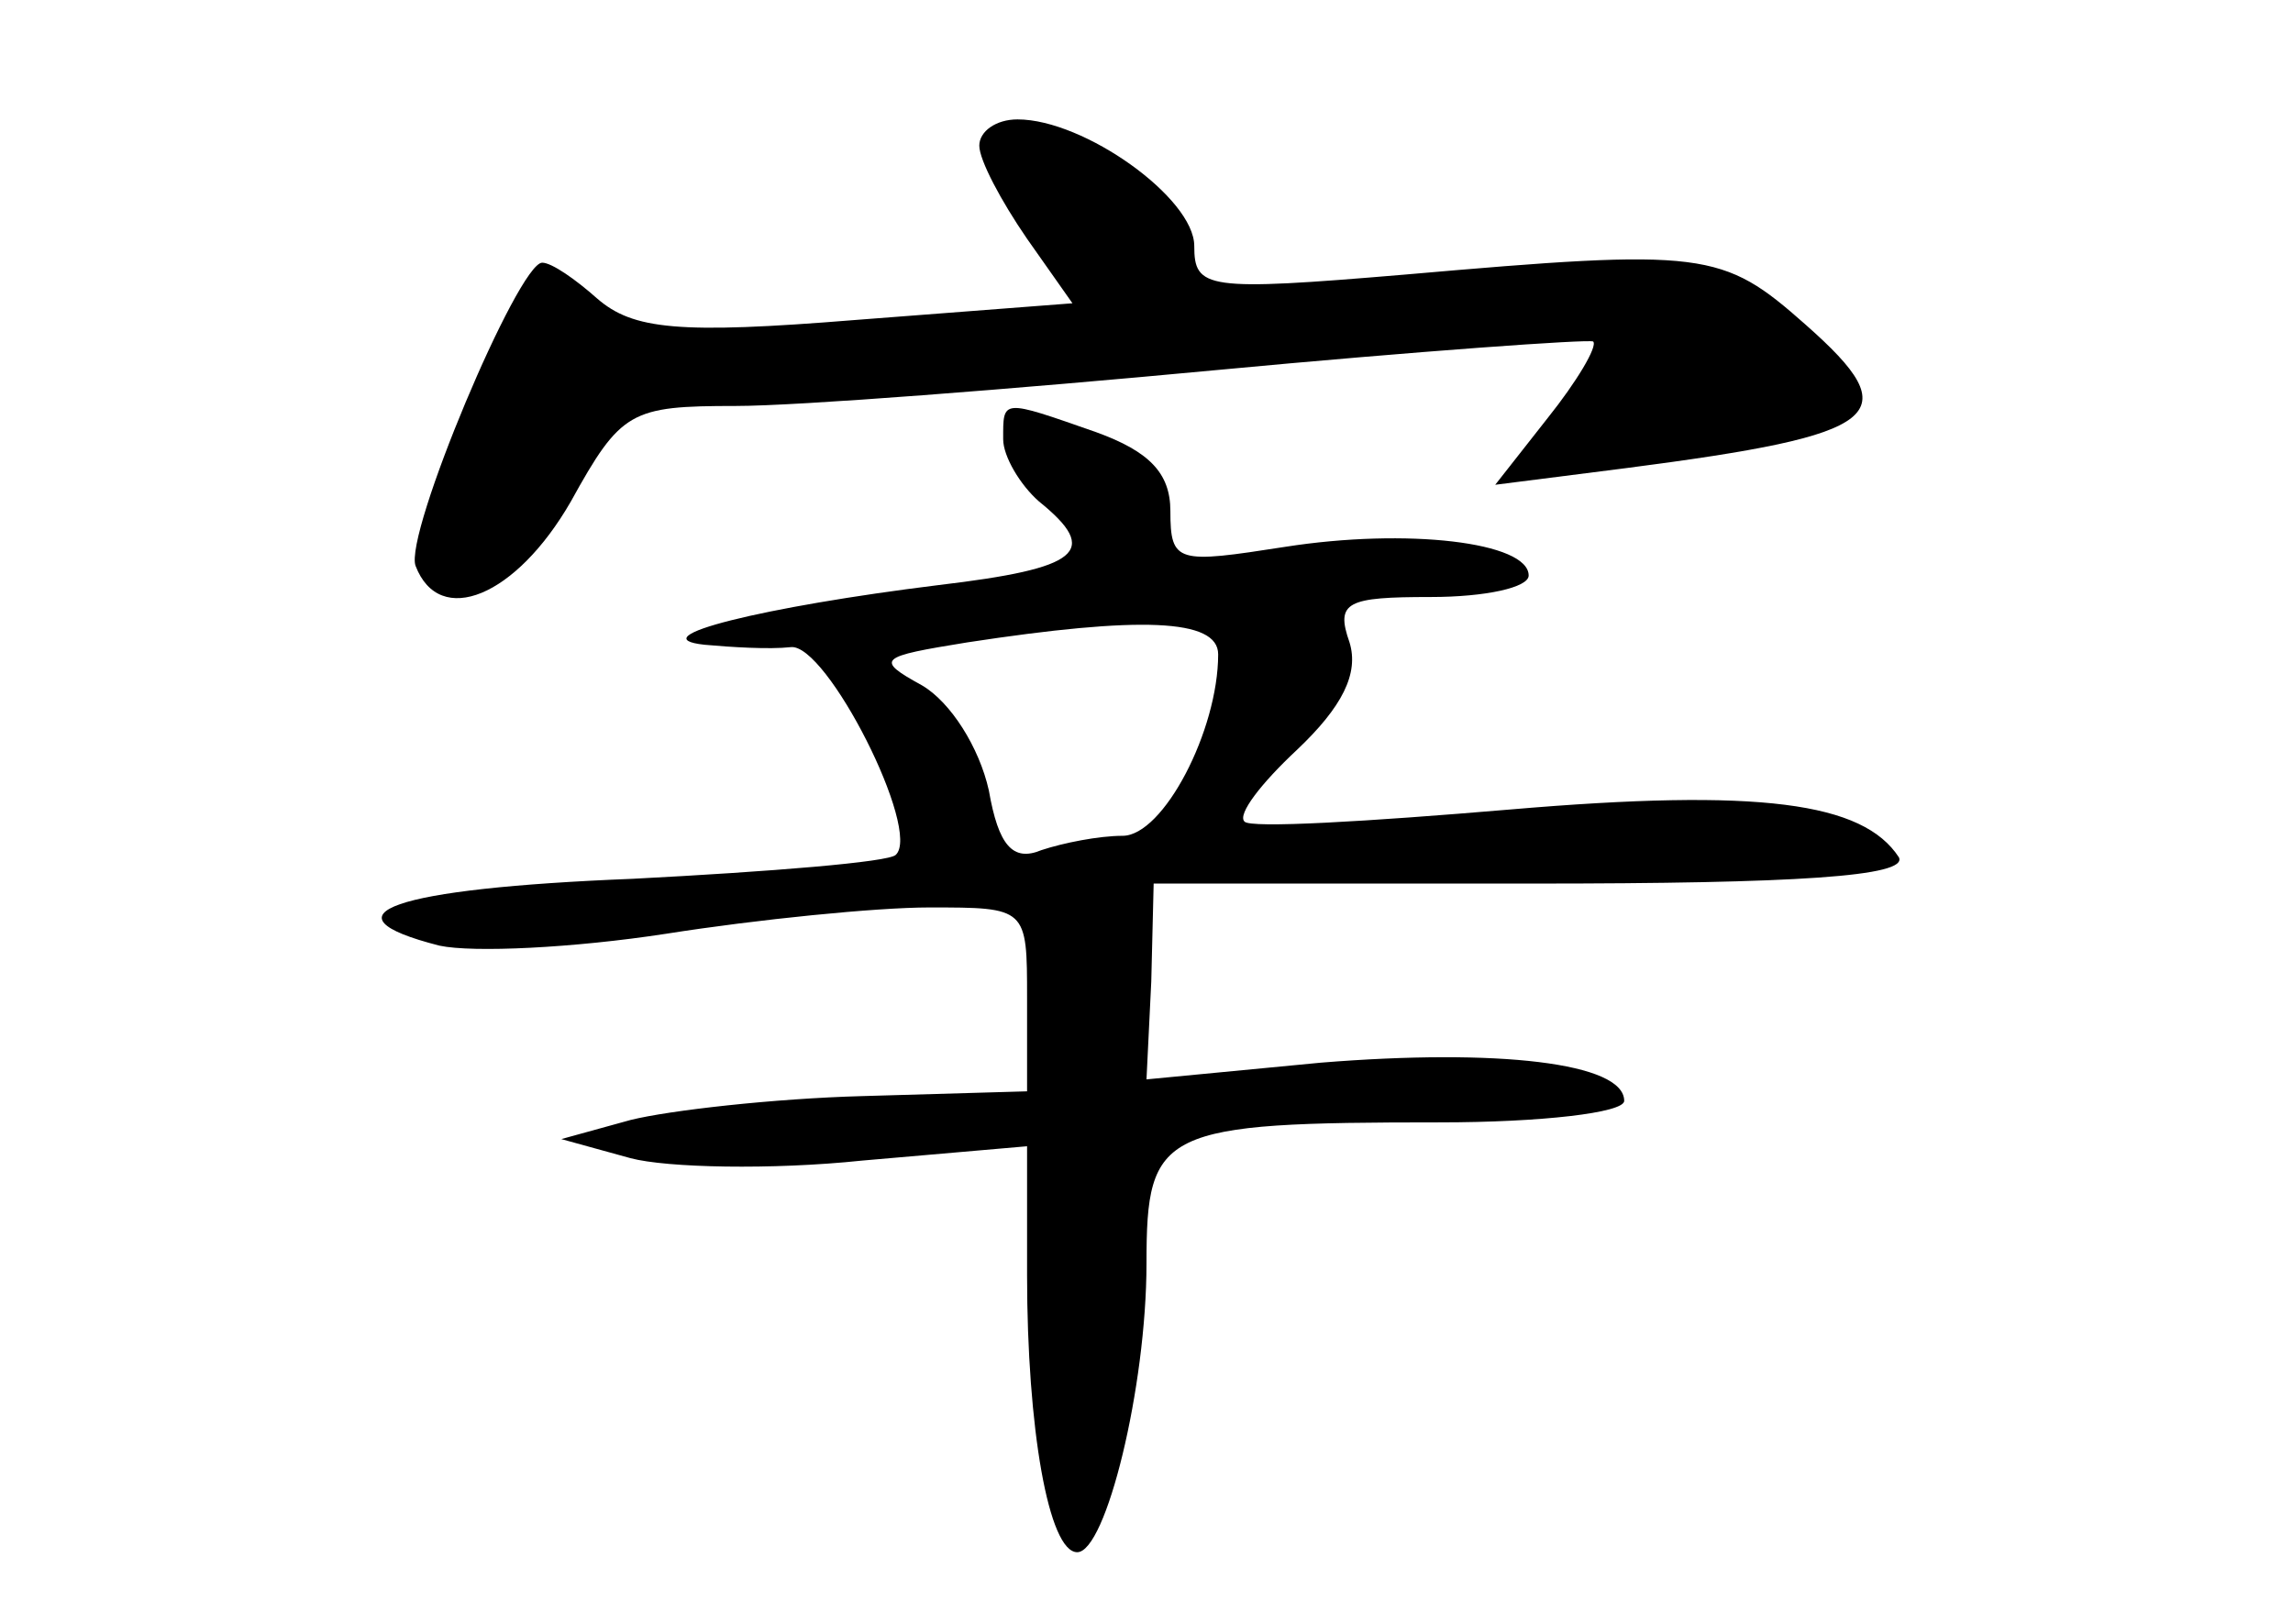 <?xml version="1.0" standalone="no"?>
<!DOCTYPE svg PUBLIC "-//W3C//DTD SVG 20010904//EN"
 "http://www.w3.org/TR/2001/REC-SVG-20010904/DTD/svg10.dtd">
<svg version="1.0" xmlns="http://www.w3.org/2000/svg"
 width="96pt" height="68pt" viewBox="0 0 96 68"
 preserveAspectRatio="xMidYMid meet">
<g transform="translate(0,68) scale(0.1,-0.1)"
fill="#000000" stroke="none">
<path d="M410 619 c0 -6 9 -23 20 -39 l19 -27 -91 -7 c-74 -6 -93 -4 -108 9
-9 8 -19 15 -23 15 -10 0 -58 -114 -53 -127 10 -26 42 -13 65 27 21 38 25 40
69 40 26 0 116 7 201 15 85 8 156 13 158 12 2 -2 -7 -17 -19 -32 l-22 -28 55
7 c108 14 118 22 75 60 -35 31 -42 32 -168 21 -83 -7 -88 -6 -88 12 0 20 -46
53 -74 53 -9 0 -16 -5 -16 -11z"/>
<path d="M420 496 c0 -7 7 -19 15 -26 26 -21 17 -28 -42 -35 -73 -9 -126 -22
-98 -25 11 -1 27 -2 36 -1 15 2 55 -77 44 -87 -3 -3 -52 -7 -110 -10 -101 -4
-132 -15 -81 -28 14 -3 56 -1 95 5 38 6 88 11 110 11 41 0 41 0 41 -38 l0 -39
-69 -2 c-37 -1 -81 -6 -97 -10 l-29 -8 29 -8 c15 -4 59 -5 97 -1 l69 6 0 -54
c0 -64 9 -116 21 -116 12 0 29 69 29 121 0 56 6 59 123 59 42 0 77 4 77 9 0
16 -53 22 -127 16 l-73 -7 2 41 1 41 159 0 c110 0 157 3 153 11 -15 23 -58 29
-163 20 -59 -5 -109 -8 -111 -5 -3 3 7 16 22 30 19 18 26 32 22 45 -6 17 -1
19 34 19 23 0 41 4 41 9 0 14 -51 20 -102 12 -45 -7 -48 -7 -48 15 0 16 -9 25
-31 33 -40 14 -39 14 -39 -3z m90 -90 c0 -32 -23 -76 -40 -76 -10 0 -25 -3
-34 -6 -12 -5 -18 2 -22 25 -4 18 -16 37 -28 44 -20 11 -18 12 19 18 72 11
105 10 105 -5z"/>
</g>
</svg>
